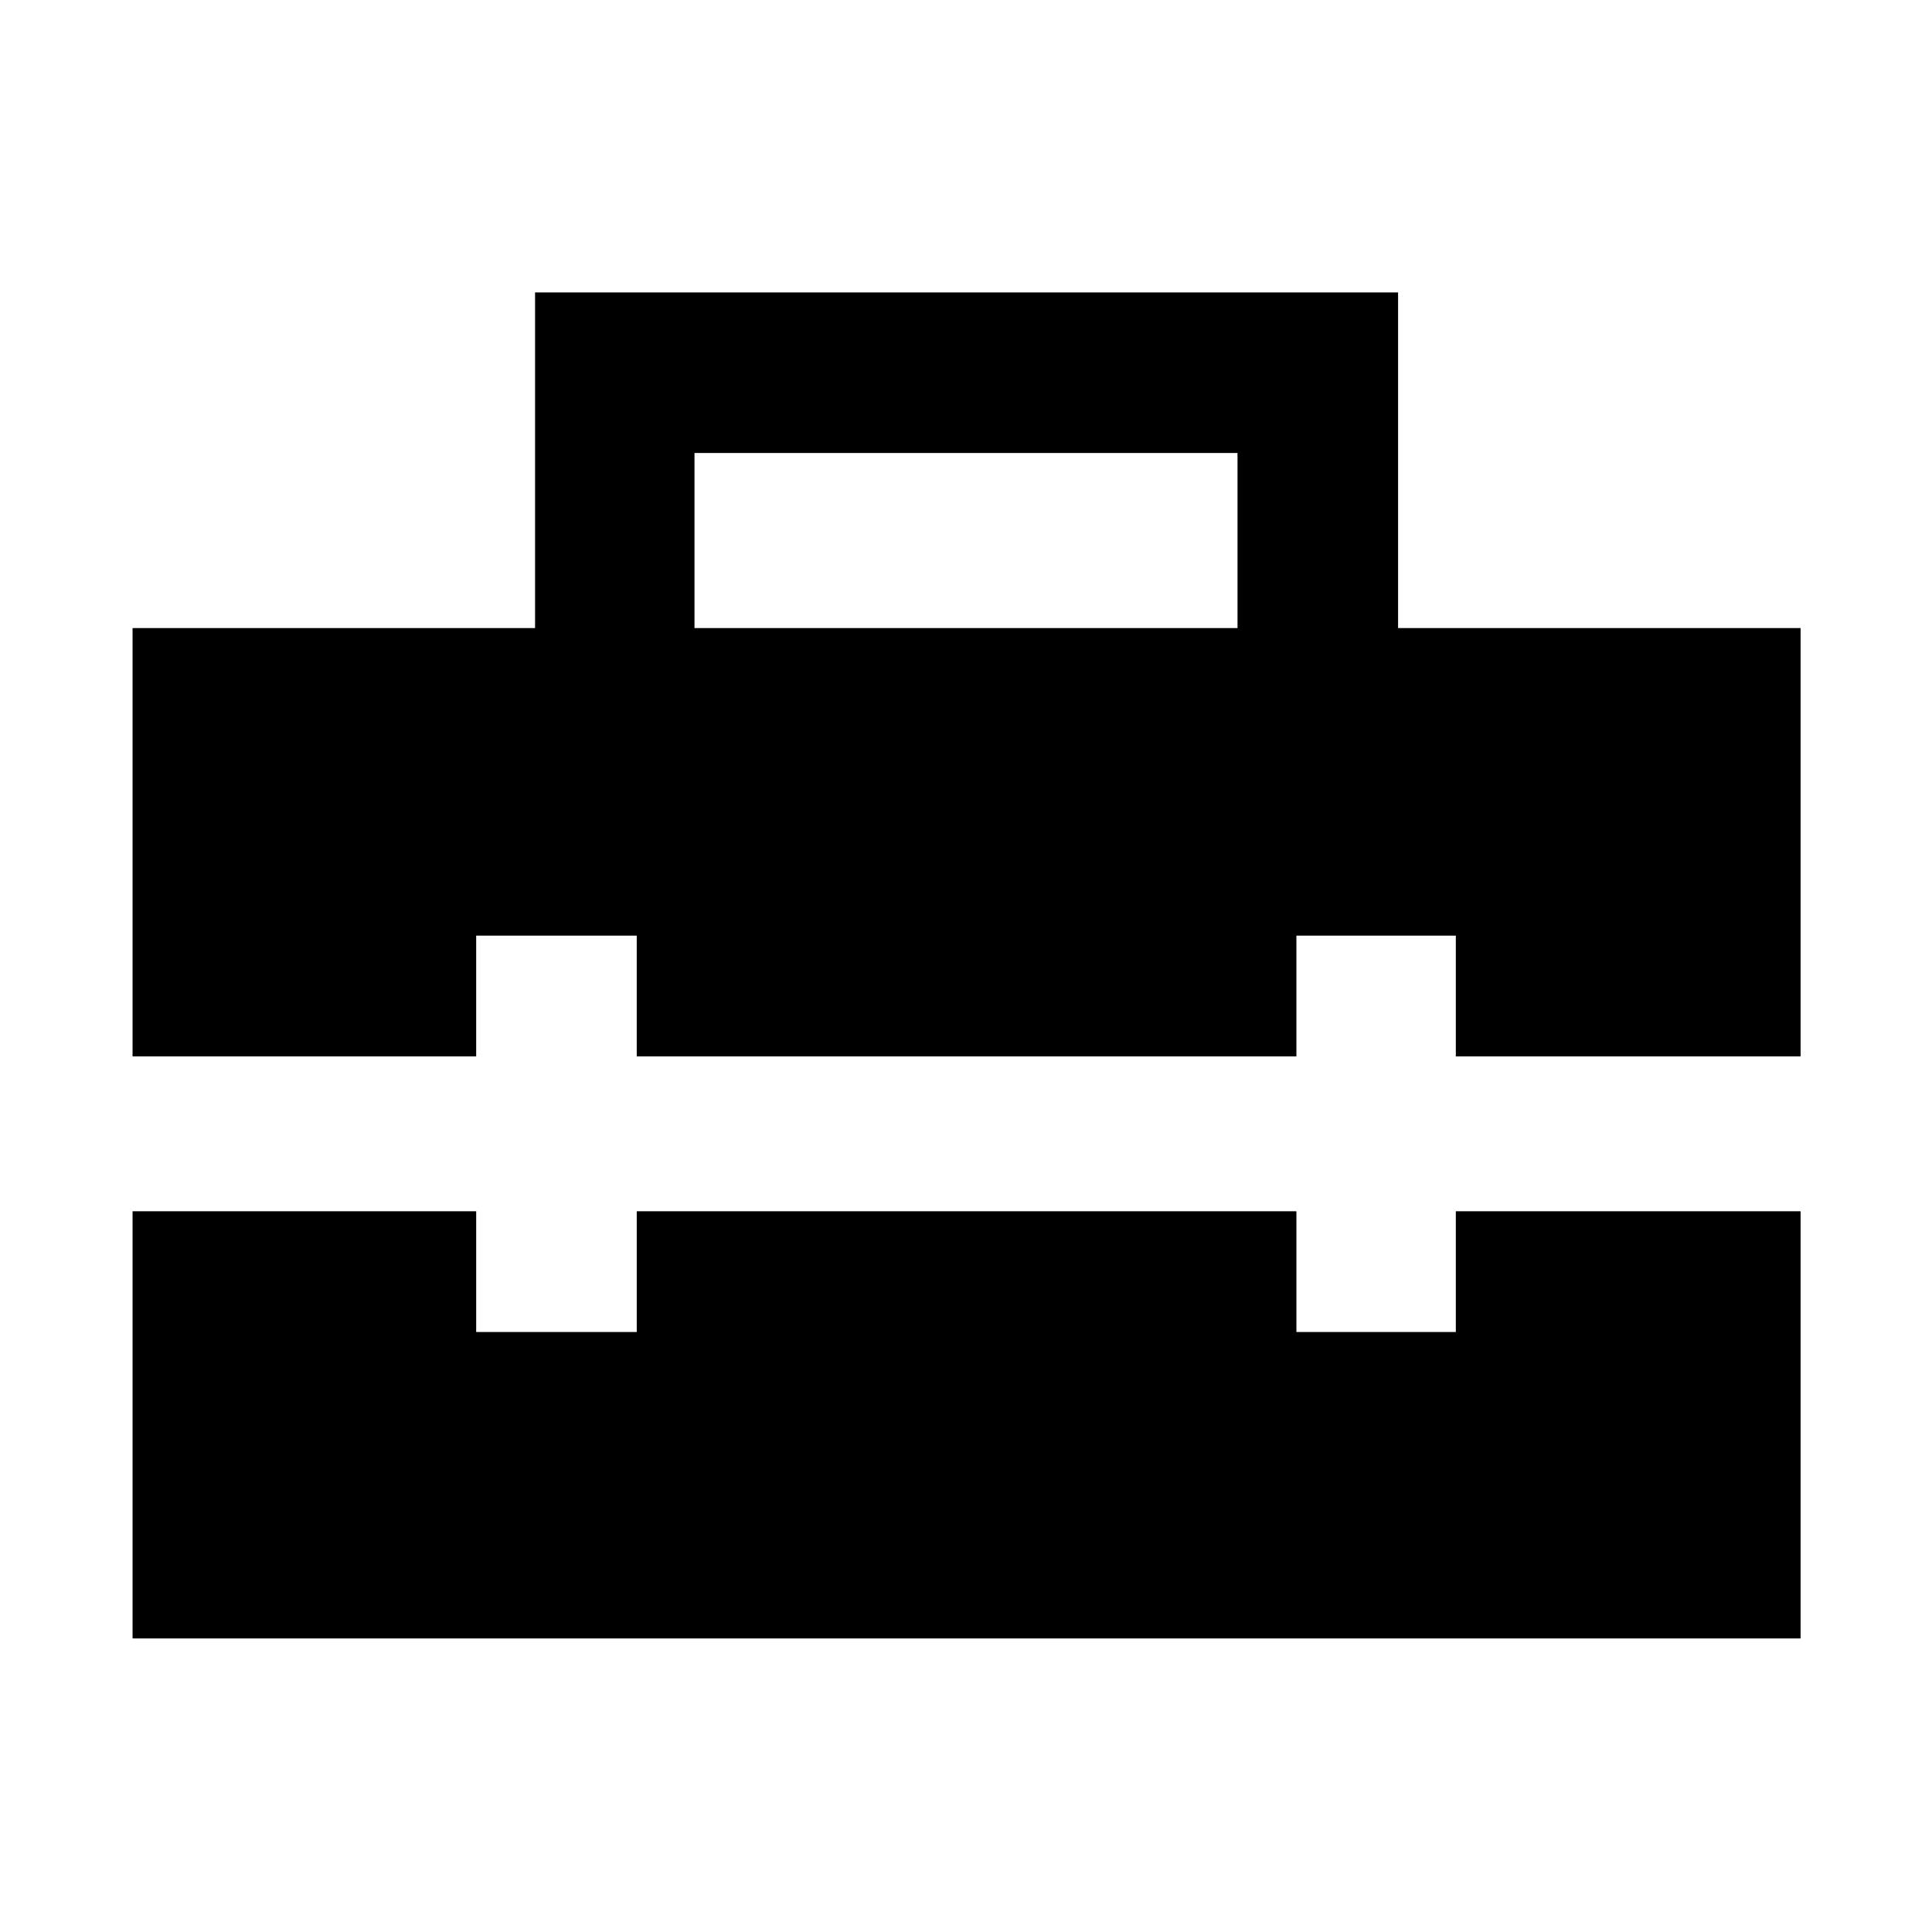 <svg xmlns="http://www.w3.org/2000/svg" width="48" height="48" viewBox="0 -960 960 960"><path d="M345.087-647.913h269.826v-87H345.087v87ZM65.869-145.869V-358.13h170.74v60h79.783v-60h327.781v60h79.218v-60h171.305v212.261H65.869Zm0-289.218v-212.826h200v-166.783h428.827v166.783h200v212.826H723.391v-60h-79.218v60H316.392v-60h-79.783v60H65.869Z"/></svg>
